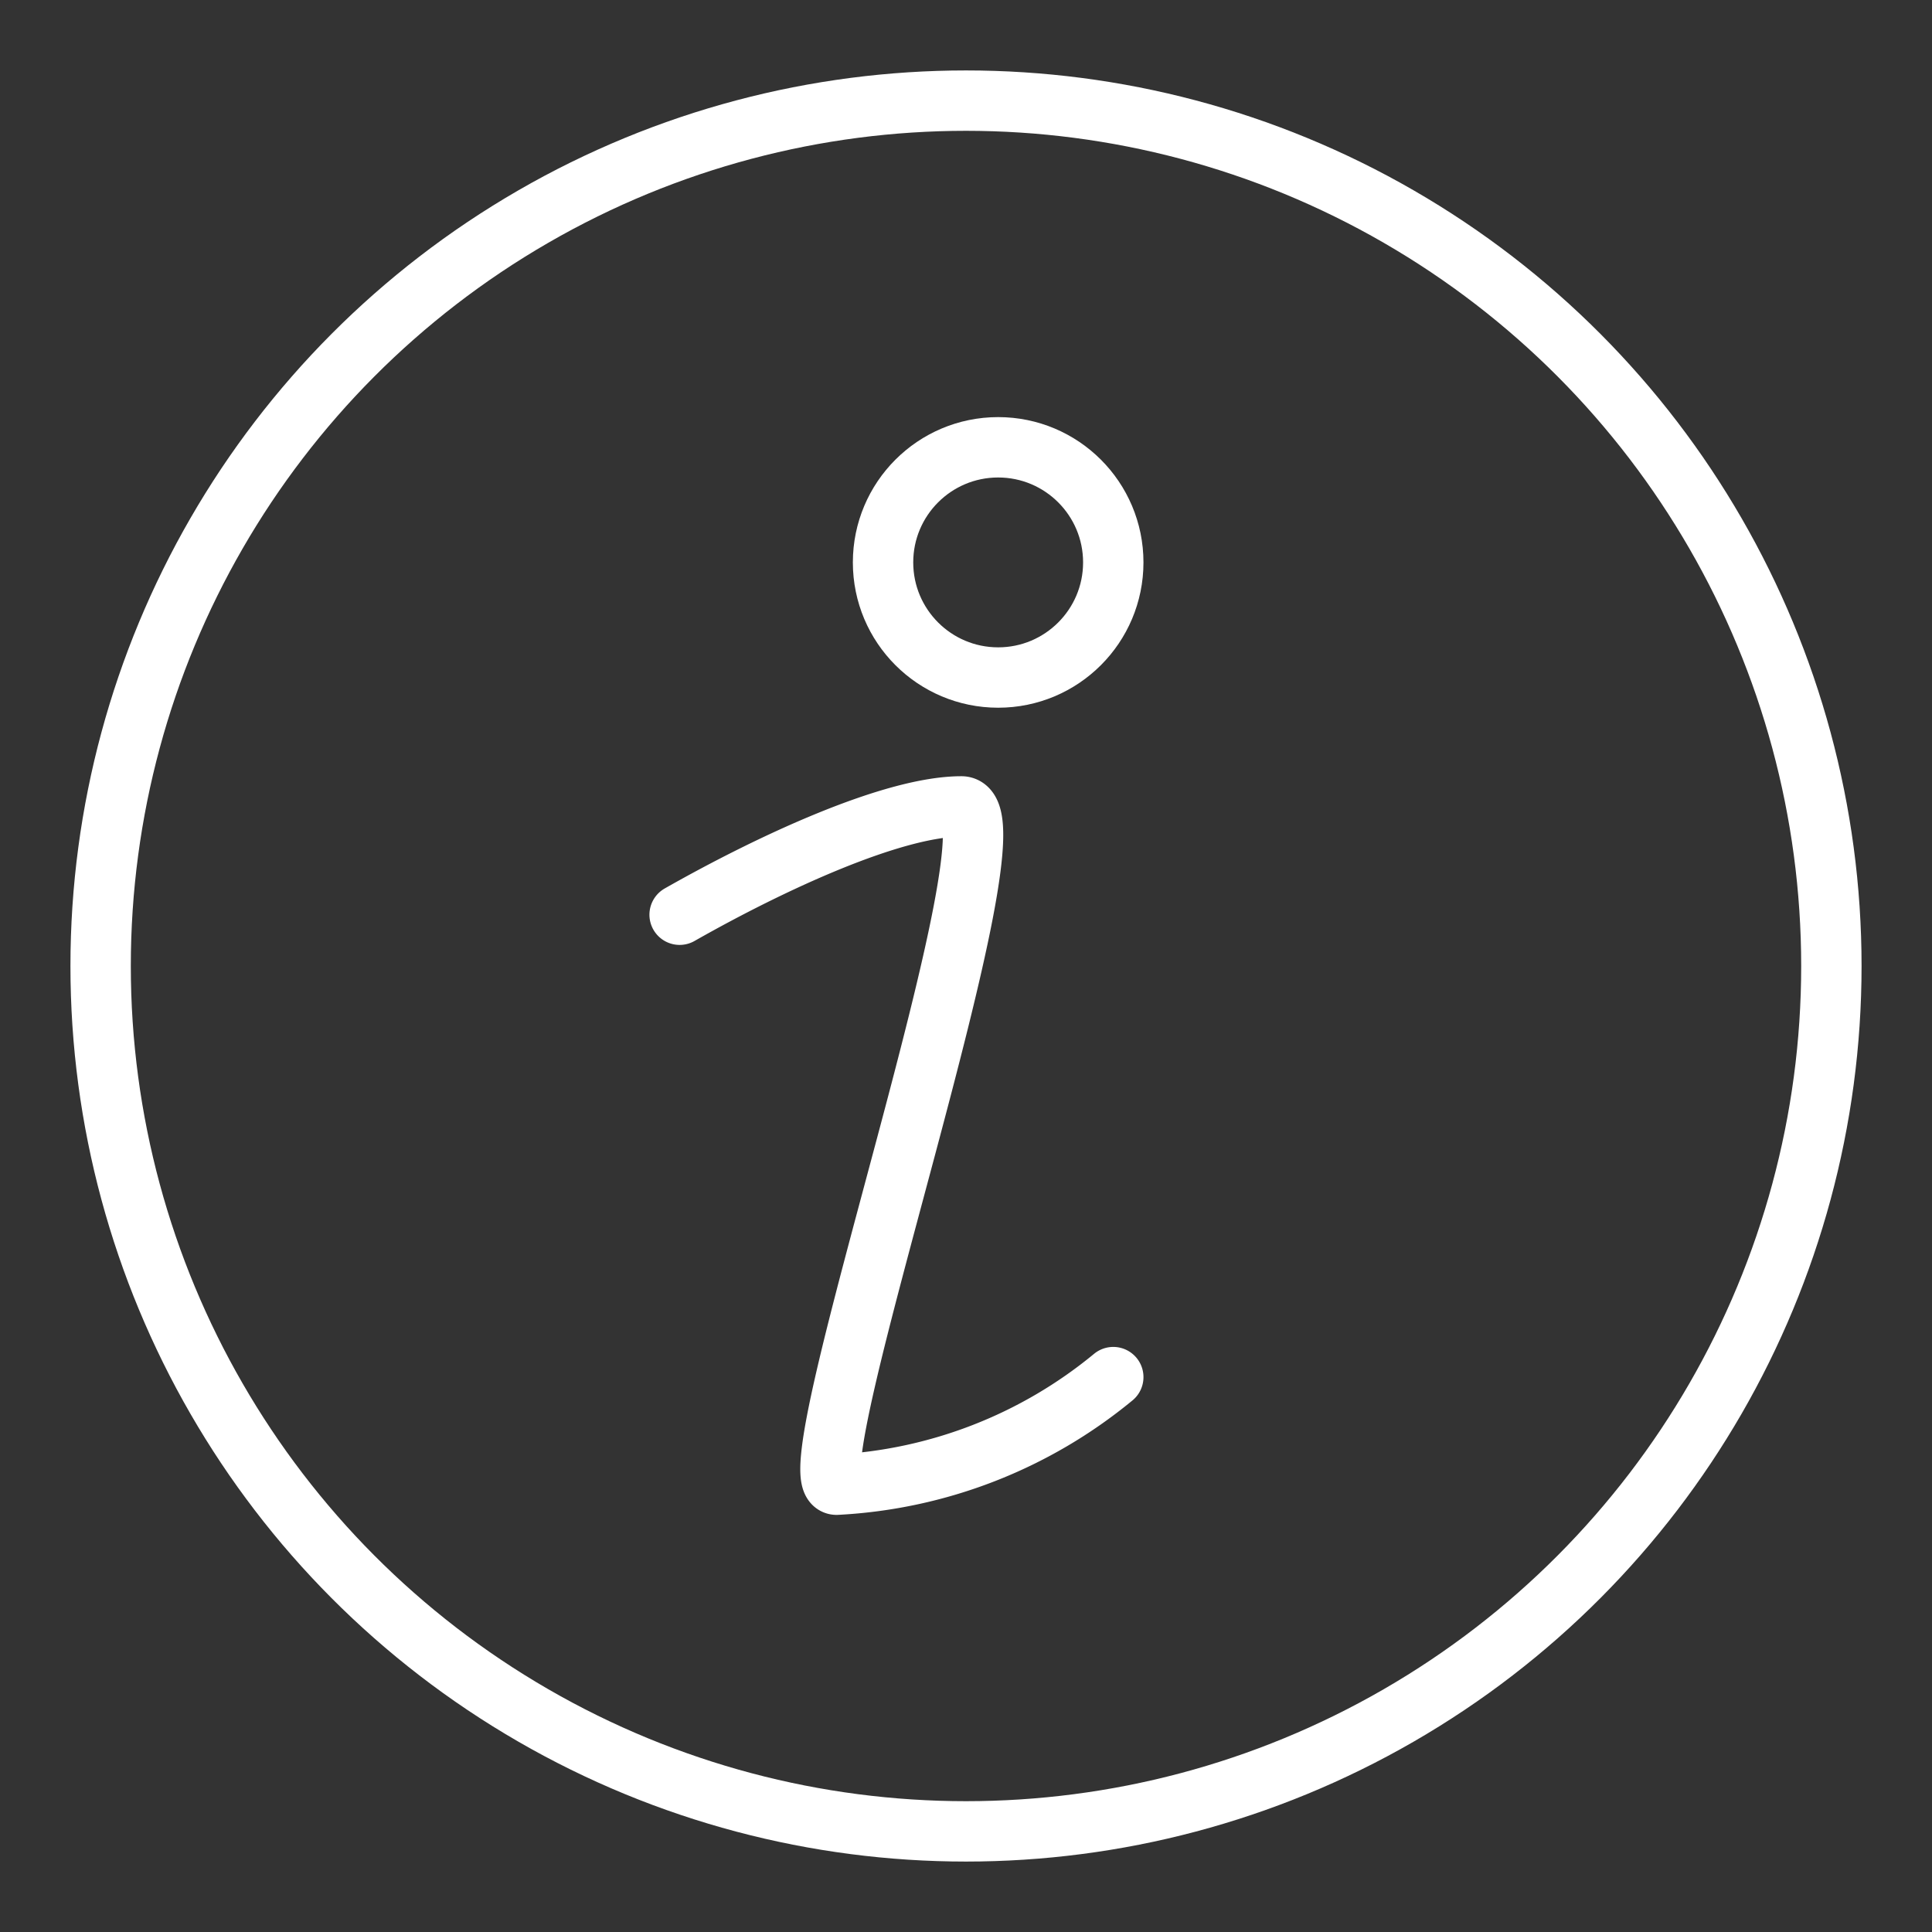 <ns0:svg xmlns:ns0="http://www.w3.org/2000/svg" viewBox="0 0 48 48" style="stroke-width:1.5px"><ns0:rect x="0" y="0" width="48" height="48" fill="#333333" stroke="none"/><ns0:defs style="stroke-width:1.5px"><ns0:style style="stroke-width:1.5px">.a{fill:none;stroke:#fff;stroke-linecap:round;stroke-linejoin:round;}</ns0:style></ns0:defs><ns0:path class="a" d="M16.885,22.726c2.312-1.313,5.31-2.691,7-2.691,1.64,0-4.255,16.852-3.101,16.852a11.754,11.754,0,0,0,6.875-2.673" style="stroke-width:1.5px" /><ns0:circle class="a" cx="24.799" cy="13.973" r="2.86" style="stroke-width:1.5px" /><ns0:circle class="a" cx="24" cy="24" r="21.5" style="stroke-width:1.5px" /></ns0:svg>